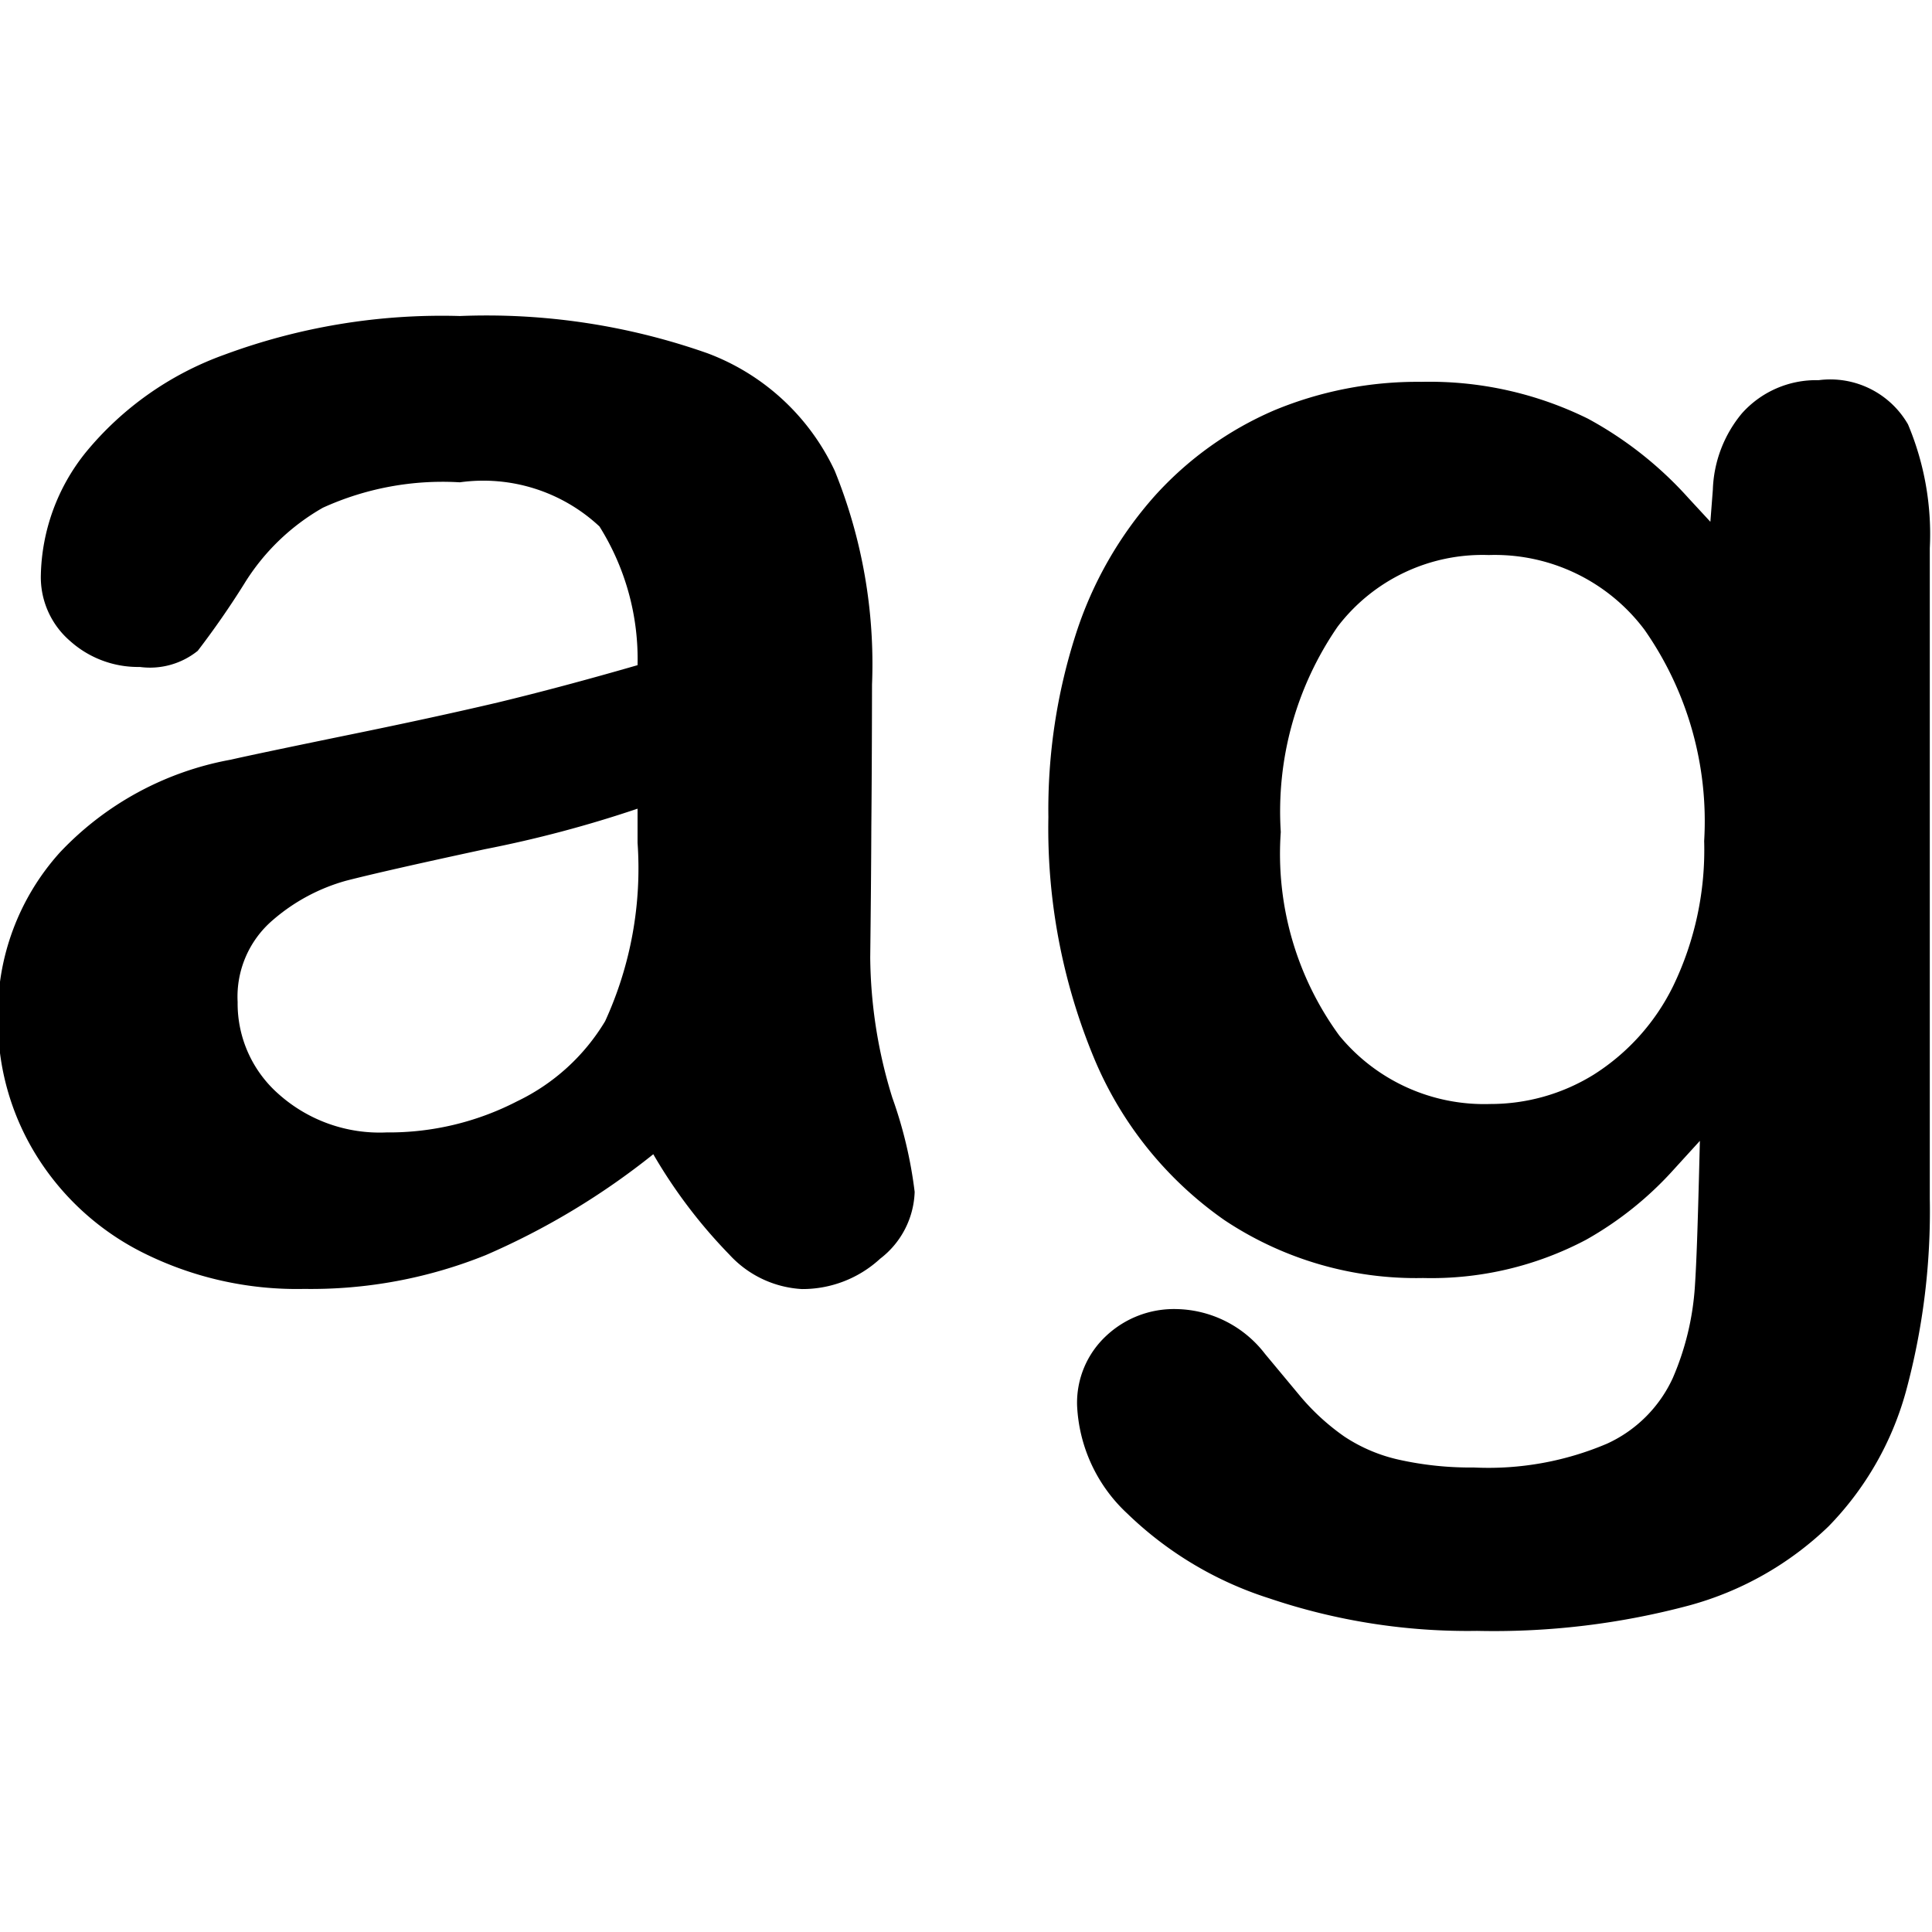 <svg data-tags="case, text, format, alphabet, letter" xmlns="http://www.w3.org/2000/svg" viewBox="0 0 14 14"><path d="M10.704 11.818a4.49 4.49 0 0 1-1.507-.236 2.619 2.619 0 0 1-1.028-.614 1.138 1.138 0 0 1-.364-.783.662.662 0 0 1 .21-.504.717.717 0 0 1 .508-.195.828.828 0 0 1 .644.325l.248.298a1.65 1.65 0 0 0 .327.301 1.176 1.176 0 0 0 .397.168 2.382 2.382 0 0 0 .541.056 2.194 2.194 0 0 0 .966-.173.965.965 0 0 0 .476-.476 1.996 1.996 0 0 0 .16-.666c.012-.18.02-.438.029-.777l.007-.275-.185.203a2.506 2.506 0 0 1-.64.514 2.399 2.399 0 0 1-1.181.277 2.503 2.503 0 0 1-1.44-.42 2.693 2.693 0 0 1-.946-1.178 4.337 4.337 0 0 1-.329-1.741 4.147 4.147 0 0 1 .2-1.33 2.791 2.791 0 0 1 .573-1.001 2.492 2.492 0 0 1 .862-.617 2.702 2.702 0 0 1 1.067-.207 2.594 2.594 0 0 1 1.208.267 2.717 2.717 0 0 1 .728.575l.159.172.018-.234a.91.91 0 0 1 .21-.551.72.72 0 0 1 .556-.241.65.65 0 0 1 .648.32 2.05 2.05 0 0 1 .158.897v4.715a4.989 4.989 0 0 1-.174 1.4 2.254 2.254 0 0 1-.56.974 2.34 2.34 0 0 1-1.007.572 5.478 5.478 0 0 1-1.539.185Zm.084-7.796a1.32 1.32 0 0 0-1.095.519 2.359 2.359 0 0 0-.412 1.488 2.232 2.232 0 0 0 .424 1.475A1.358 1.358 0 0 0 10.799 8a1.42 1.42 0 0 0 .75-.213 1.585 1.585 0 0 0 .576-.643 2.27 2.27 0 0 0 .224-1.05 2.42 2.42 0 0 0-.432-1.53 1.356 1.356 0 0 0-1.129-.542ZM6.306 6.938c.004-.347.007-.663.008-.945q.004-.425.005-1.033a3.722 3.722 0 0 0-.27-1.548 1.66 1.66 0 0 0-.922-.852 4.815 4.815 0 0 0-1.795-.27 4.532 4.532 0 0 0-1.705.28 2.311 2.311 0 0 0-1.007.71 1.465 1.465 0 0 0-.324.887.61.61 0 0 0 .212.478.737.737 0 0 0 .505.188.552.552 0 0 0 .42-.117q.18-.235.337-.486a1.597 1.597 0 0 1 .57-.551 2.094 2.094 0 0 1 .992-.184 1.233 1.233 0 0 1 1.012.32A1.808 1.808 0 0 1 4.62 4.82q-.547.158-1.011.27-.467.11-1.12.243-.652.134-.817.172a2.256 2.256 0 0 0-1.237.671 1.746 1.746 0 0 0-.45 1.211 1.854 1.854 0 0 0 .273.977 1.92 1.92 0 0 0 .777.713 2.492 2.492 0 0 0 1.17.263 3.388 3.388 0 0 0 1.315-.245 5.326 5.326 0 0 0 1.214-.731 3.704 3.704 0 0 0 .551.727.77.77 0 0 0 .526.25.83.83 0 0 0 .567-.22.635.635 0 0 0 .25-.484 3.157 3.157 0 0 0-.162-.683 3.51 3.51 0 0 1-.16-1.016ZM4.62 6.107A2.657 2.657 0 0 1 4.385 7.4a1.499 1.499 0 0 1-.637.58 2.023 2.023 0 0 1-.948.226 1.099 1.099 0 0 1-.78-.277.873.873 0 0 1-.298-.668.73.73 0 0 1 .254-.593 1.372 1.372 0 0 1 .532-.286q.28-.072 1.004-.228A8.656 8.656 0 0 0 4.62 5.86Z"/></svg>